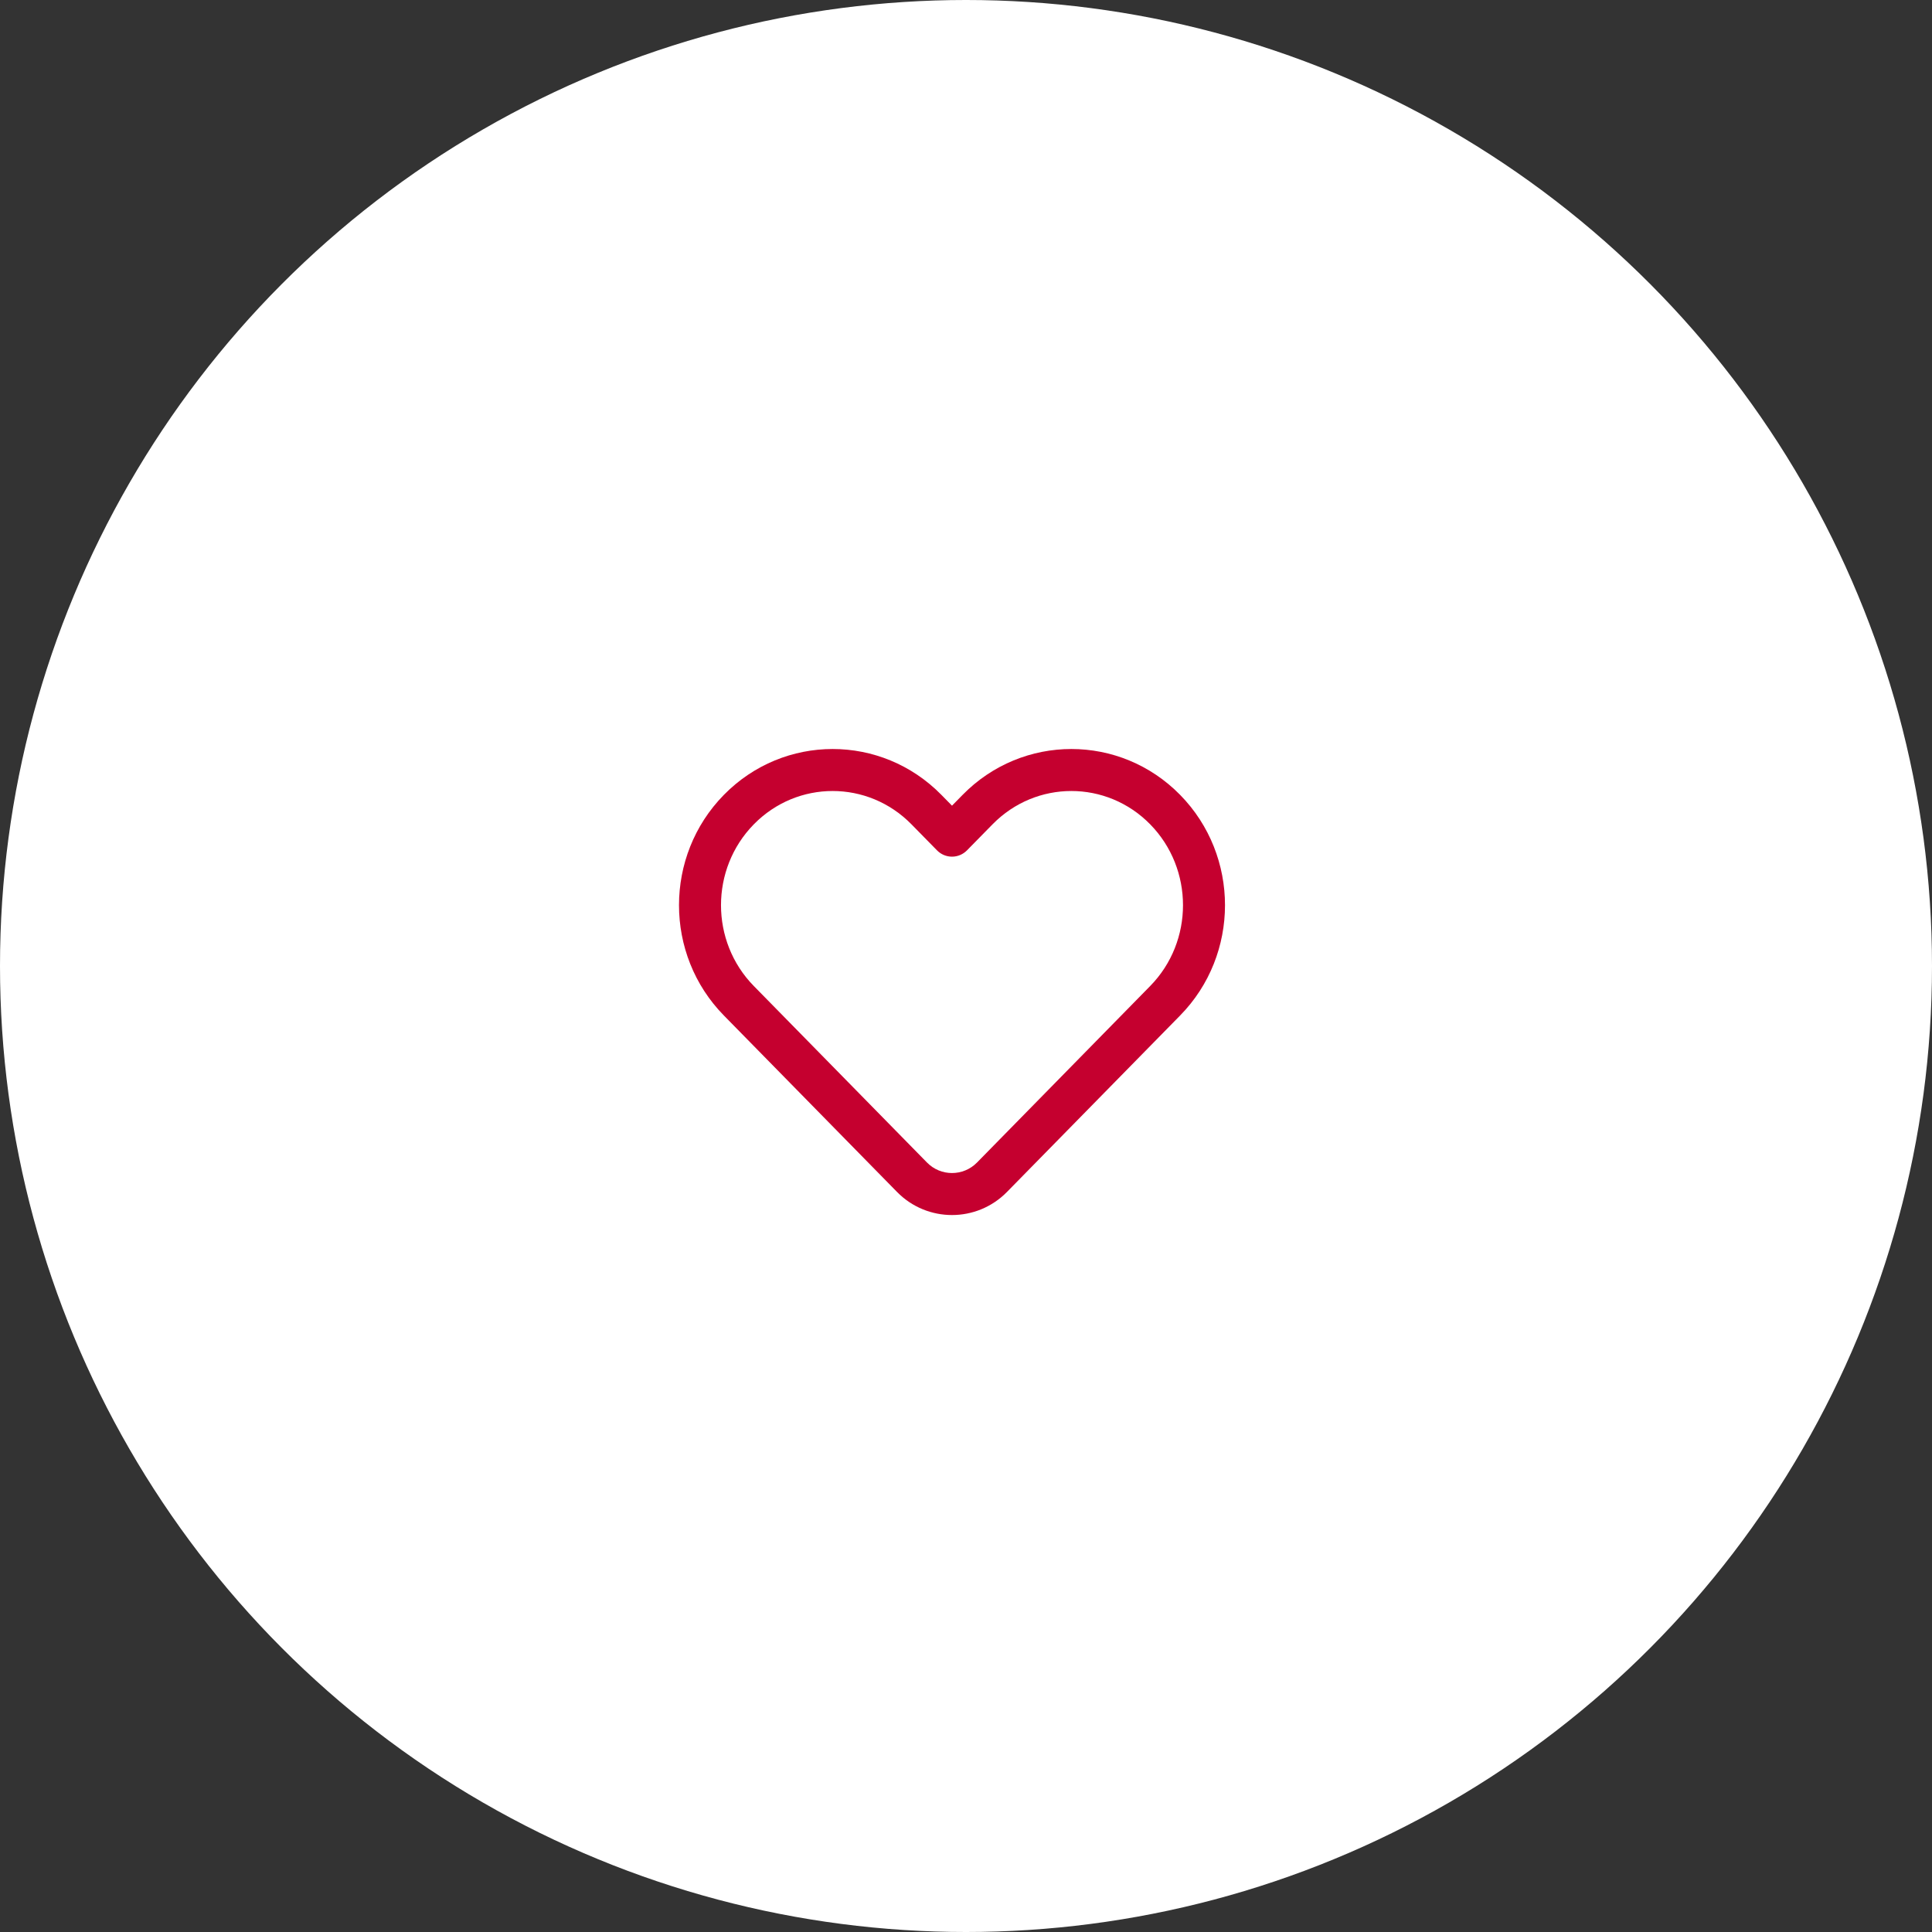<svg width="69" height="69" viewBox="0 0 69 69" fill="none" xmlns="http://www.w3.org/2000/svg">
<rect x="0" y="0" width="69" height="69" fill="#333333" stroke="none"/>
<circle cx="34.5" cy="34.5" r="34.5" fill="white"/>
<path fill-rule="evenodd" clip-rule="evenodd" d="M32.551 29.439C30.995 27.854 28.479 27.854 26.923 29.439C25.359 31.033 25.359 33.623 26.923 35.216L33.108 41.52C33.598 42.019 34.402 42.019 34.892 41.52L41.077 35.216C42.641 33.623 42.641 31.033 41.077 29.439C39.521 27.854 37.005 27.854 35.449 29.439L34.535 30.37C34.394 30.514 34.201 30.595 34 30.595C33.799 30.595 33.606 30.514 33.465 30.37L32.551 29.439ZM33.622 28.389L34 28.774L34.378 28.389C36.522 26.204 40.004 26.204 42.148 28.389C44.284 30.566 44.284 34.09 42.148 36.267L35.963 42.57C34.885 43.669 33.115 43.669 32.037 42.57L25.852 36.267C23.716 34.09 23.716 30.566 25.852 28.389C27.996 26.204 31.478 26.204 33.622 28.389Z" fill="#C5002F"/>
</svg>

